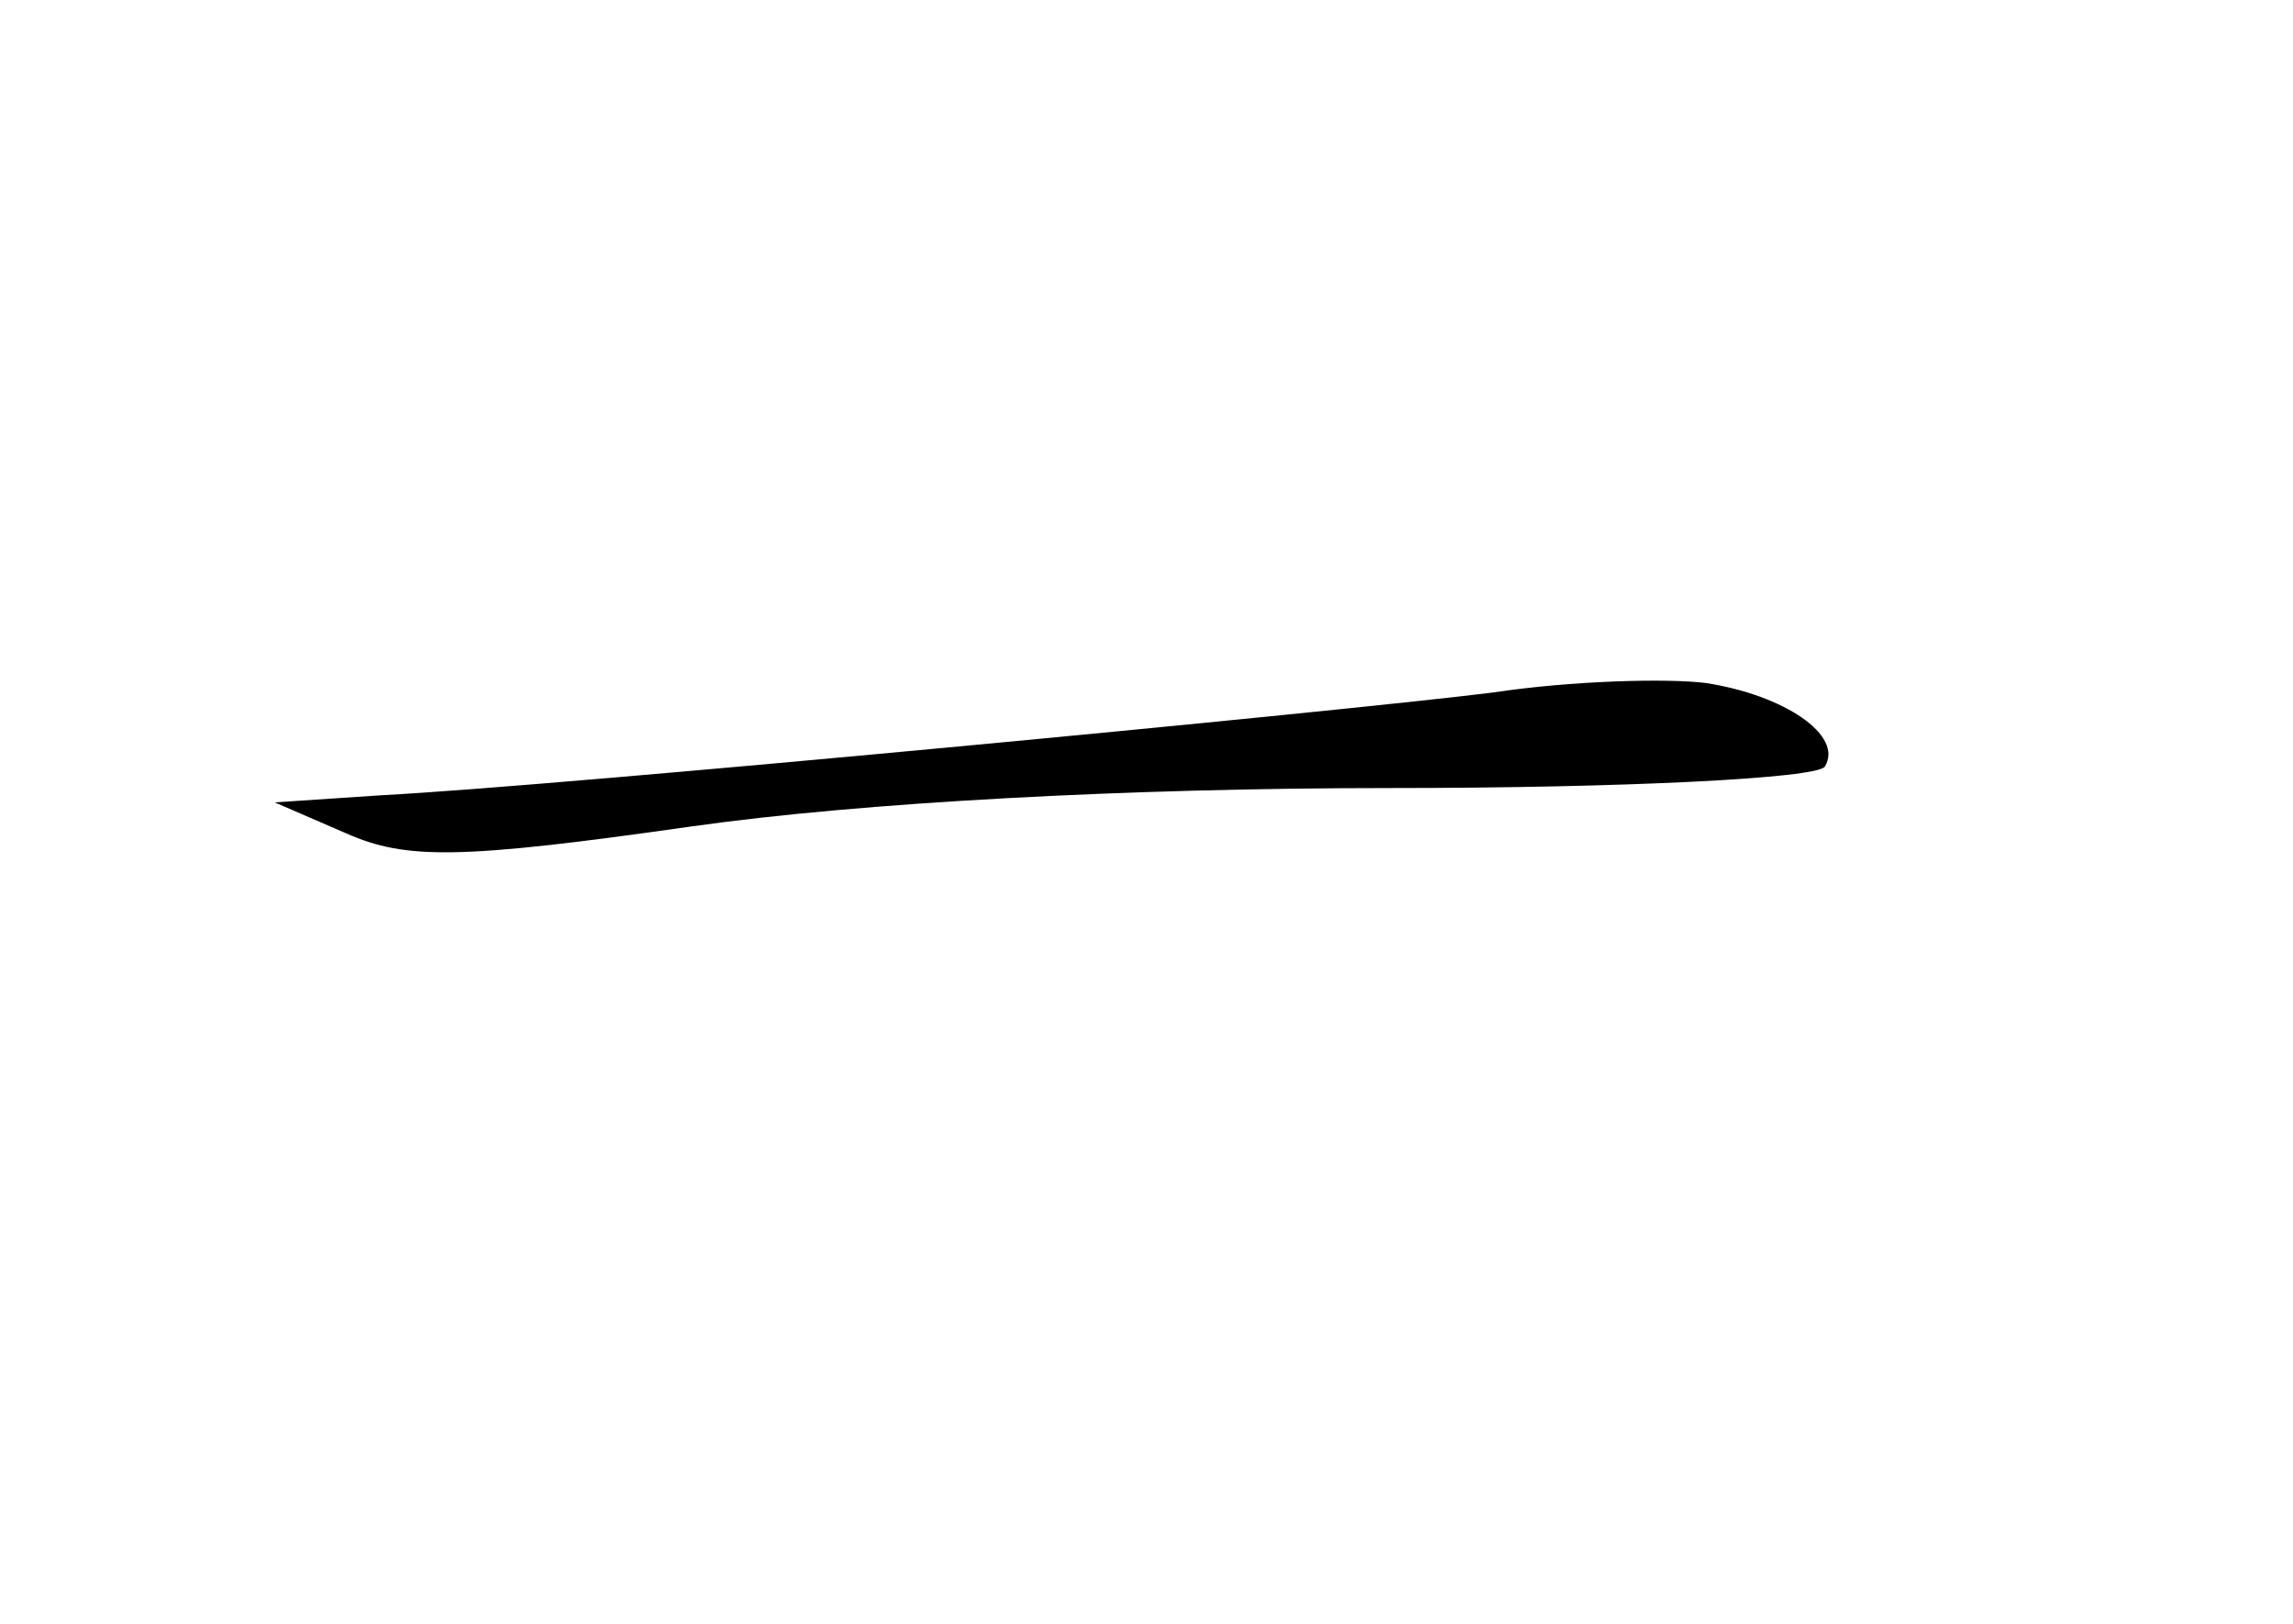 <?xml version="1.0" standalone="no"?>
<!DOCTYPE svg PUBLIC "-//W3C//DTD SVG 20010904//EN"
 "http://www.w3.org/TR/2001/REC-SVG-20010904/DTD/svg10.dtd">
<svg version="1.0" xmlns="http://www.w3.org/2000/svg"
 width="96pt" height="68pt" viewBox="0 0 96 68"
 preserveAspectRatio="xMidYMid meet">
<g transform="translate(0,68) scale(0.1,-0.1)"
fill="#000000" stroke="none">
<path d="M625 390 c-64 -8 -389 -39 -465 -43 l-45 -3 30 -13 c25 -11 47 -11
145 3 71 10 182 16 292 16 97 0 179 4 182 9 8 13 -17 30 -50 35 -16 2 -56 1
-89 -4z"/>
</g>
</svg>

